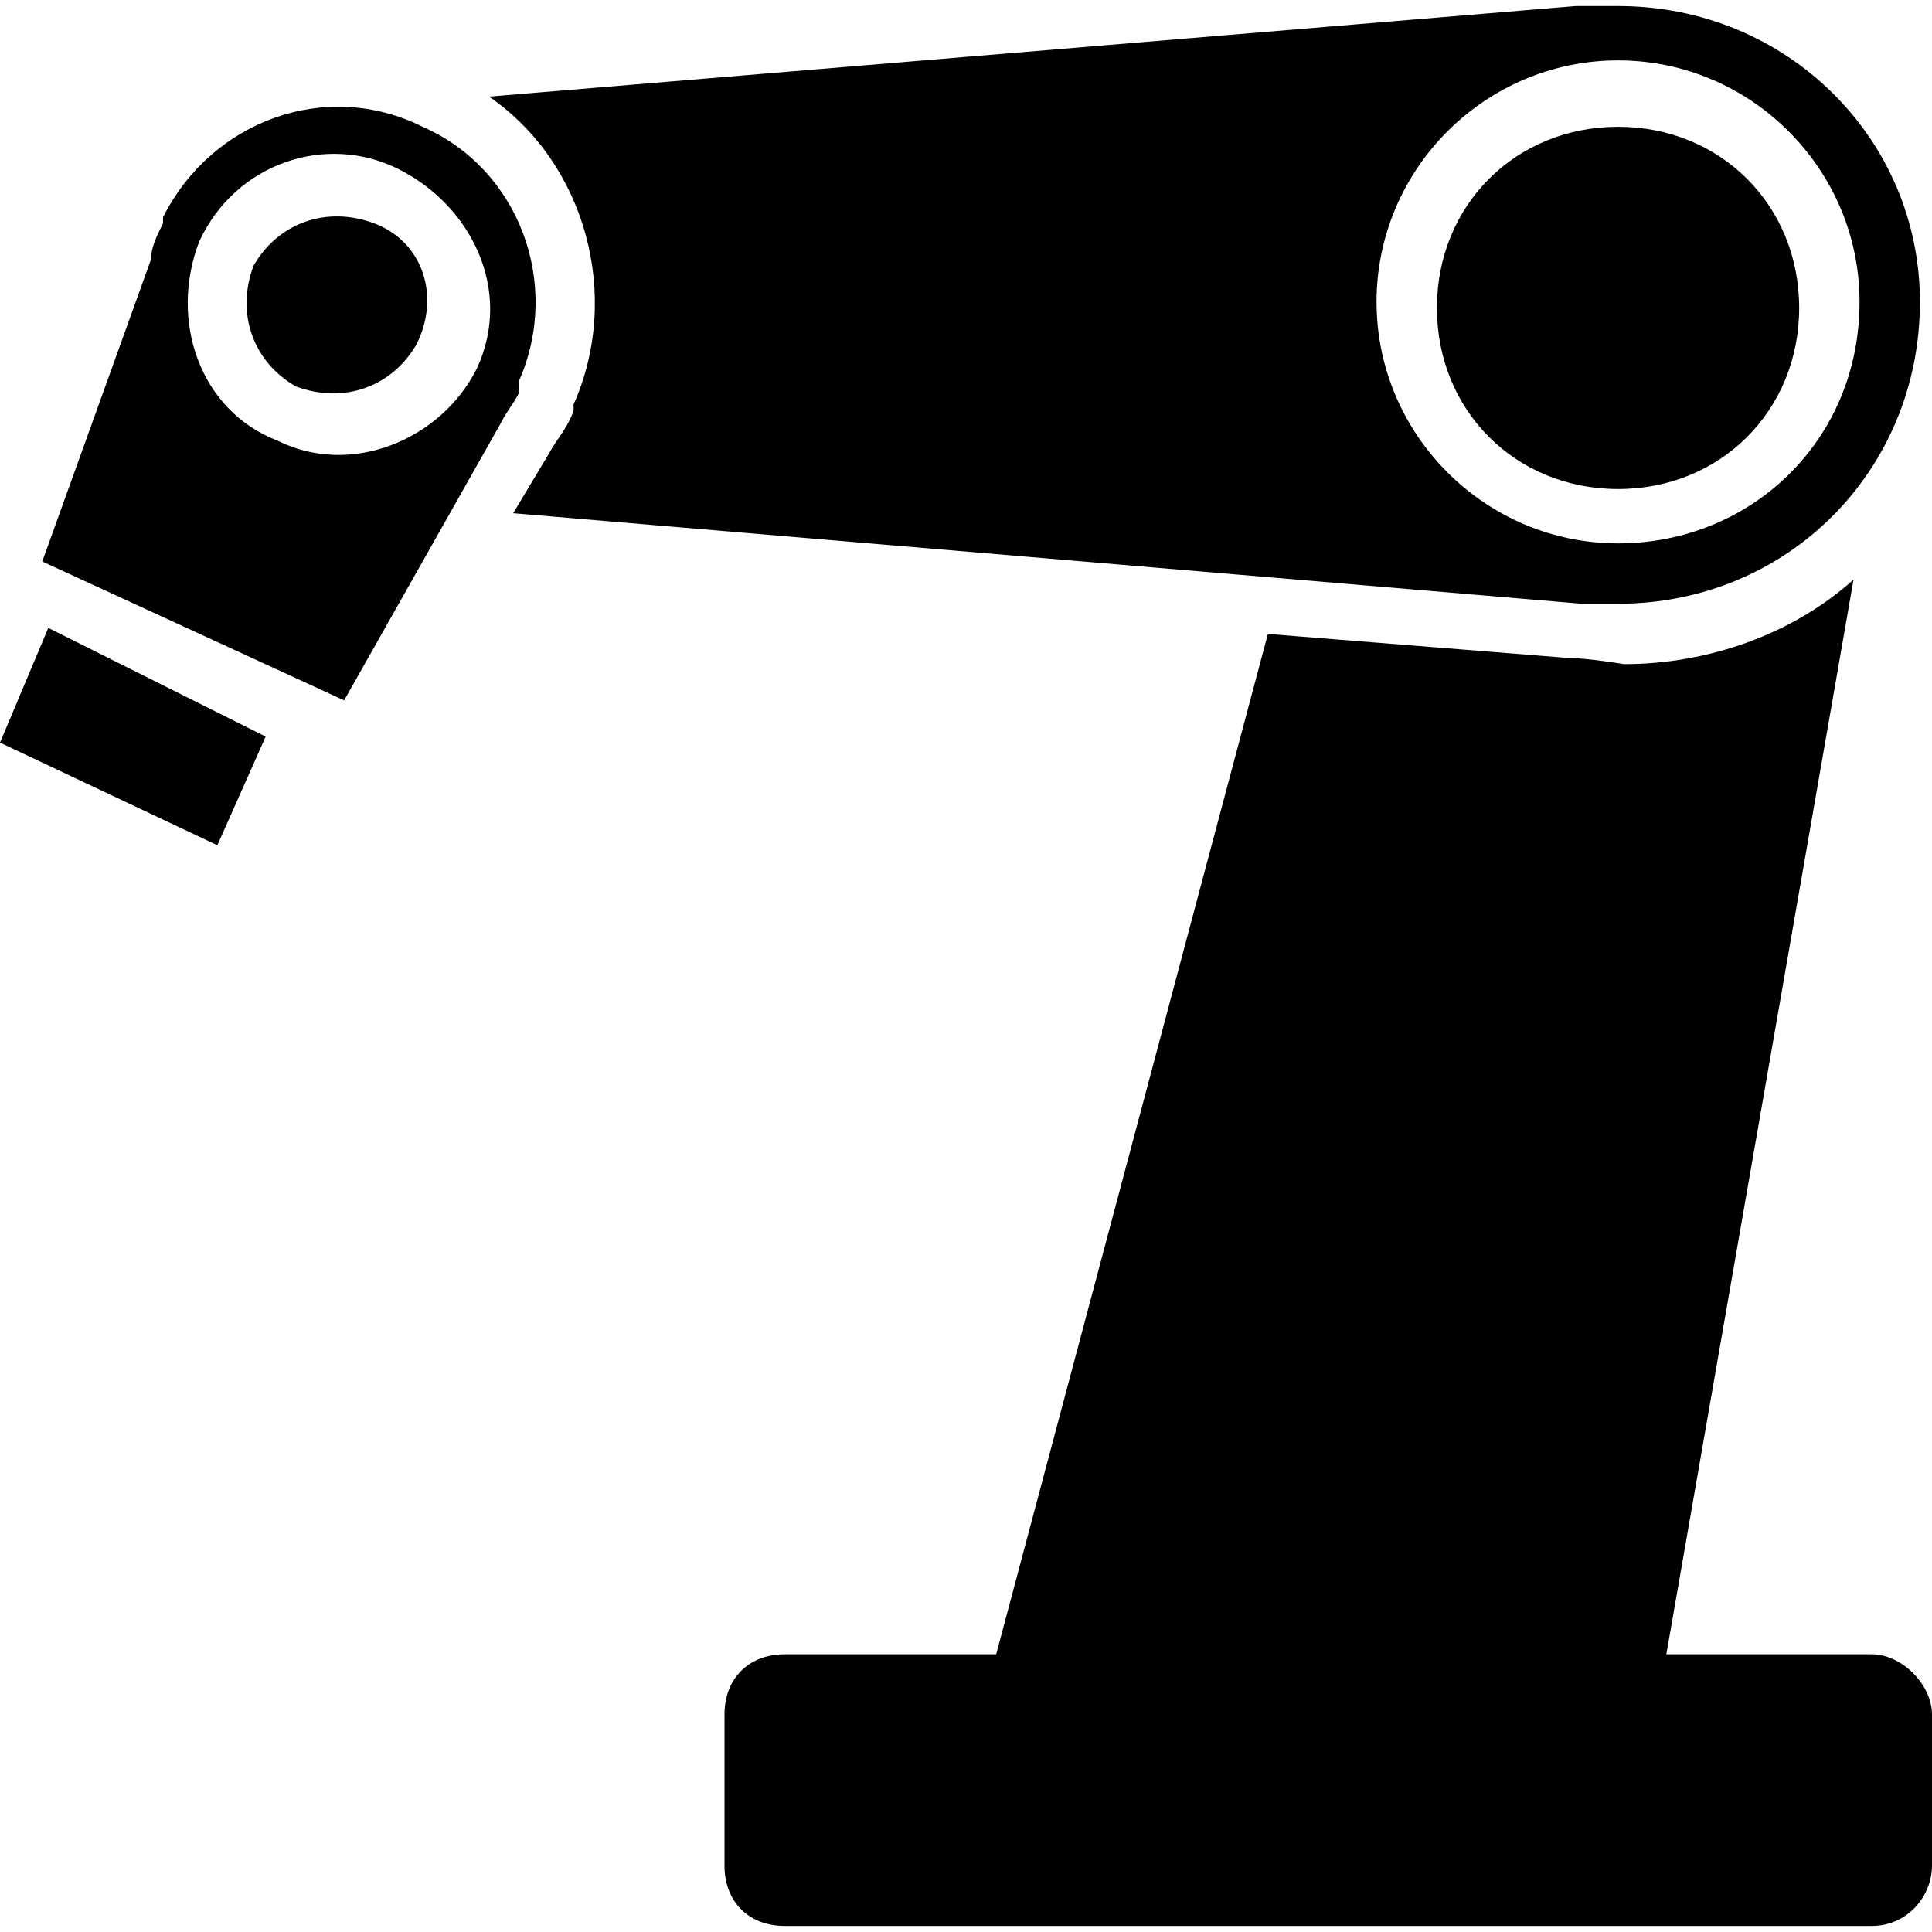 <svg xmlns="http://www.w3.org/2000/svg" xmlns:xlink="http://www.w3.org/1999/xlink" id="Ebene_1" width="32" height="32" x="0" y="0" class="br-symbol-library" version="1.1" viewBox="0 0 32 32" style="enable-background:new 0 0 32 32" xml:space="preserve"><g id="Robot"><path id="Roboter_pfade_3_" d="M0.8,10.4L0,12.3l3.6,1.7l0.8-1.8L0.8,10.4z M6.2,3.7c-0.8-0.3-1.6,0-2,0.7c-0.3,0.8,0,1.6,0.7,2 c0.8,0.3,1.6,0,2-0.7C7.3,4.9,7,4,6.2,3.7z M7,2.1C5.4,1.3,3.5,2,2.7,3.6l0,0l0,0c0,0,0,0,0,0.1C2.6,3.9,2.5,4.1,2.5,4.3l-1.8,5 l5,2.3l2.6-4.6c0.1-0.2,0.2-0.3,0.3-0.5c0,0,0-0.1,0-0.1l0-0.1h0C9.3,4.7,8.6,2.8,7,2.1z M7.9,6.1C7.3,7.3,5.8,7.9,4.6,7.3 C3.3,6.8,2.8,5.3,3.3,4c0.6-1.3,2.1-1.8,3.3-1.2S8.5,4.8,7.9,6.1z M6.2,3.7c-0.8-0.3-1.6,0-2,0.7c-0.3,0.8,0,1.6,0.7,2 c0.8,0.3,1.6,0,2-0.7C7.3,4.9,7,4,6.2,3.7z M6.2,3.7c-0.8-0.3-1.6,0-2,0.7c-0.3,0.8,0,1.6,0.7,2c0.8,0.3,1.6,0,2-0.7 C7.3,4.9,7,4,6.2,3.7z M26.8,2.1c-1.7,0-3,1.3-3,3s1.3,3,3,3c1.7,0,3-1.3,3-3S28.5,2.1,26.8,2.1z M26.8,0.1 C26.8,0.1,26.8,0.1,26.8,0.1L26.8,0.1l-0.3,0c-0.1,0-0.2,0-0.4,0L8.1,1.6c1.6,1.1,2.2,3.3,1.4,5.1l0,0l0,0c0,0,0,0,0,0.1 C9.4,7.1,9.2,7.3,9.1,7.5L8.5,8.5L26.2,10c0.1,0,0.2,0,0.3,0l0.2,0v0c0,0,0.1,0,0.1,0c2.8,0,5-2.2,5-5C31.8,2.3,29.6,0.1,26.8,0.1z M26.8,9c-2.2,0-4-1.8-4-4c0-2.2,1.8-4,4-4c2.2,0,4,1.8,4,4C30.8,7.3,29,9,26.8,9z M26.8,2.1c-1.7,0-3,1.3-3,3s1.3,3,3,3 c1.7,0,3-1.3,3-3S28.5,2.1,26.8,2.1z M26.8,2.1c-1.7,0-3,1.3-3,3s1.3,3,3,3c1.7,0,3-1.3,3-3S28.5,2.1,26.8,2.1z M31,27.4h-3.4 l3.1-17.8c-1,0.9-2.4,1.4-3.8,1.4c0,0-0.6-0.1-0.9-0.1l-5-0.4l-4.5,16.9H13c-0.6,0-1,0.4-1,1v2.5c0,0.6,0.4,1,1,1h18 c0.6,0,1-0.5,1-1v-2.5C32,27.9,31.5,27.4,31,27.4z"/></g></svg>